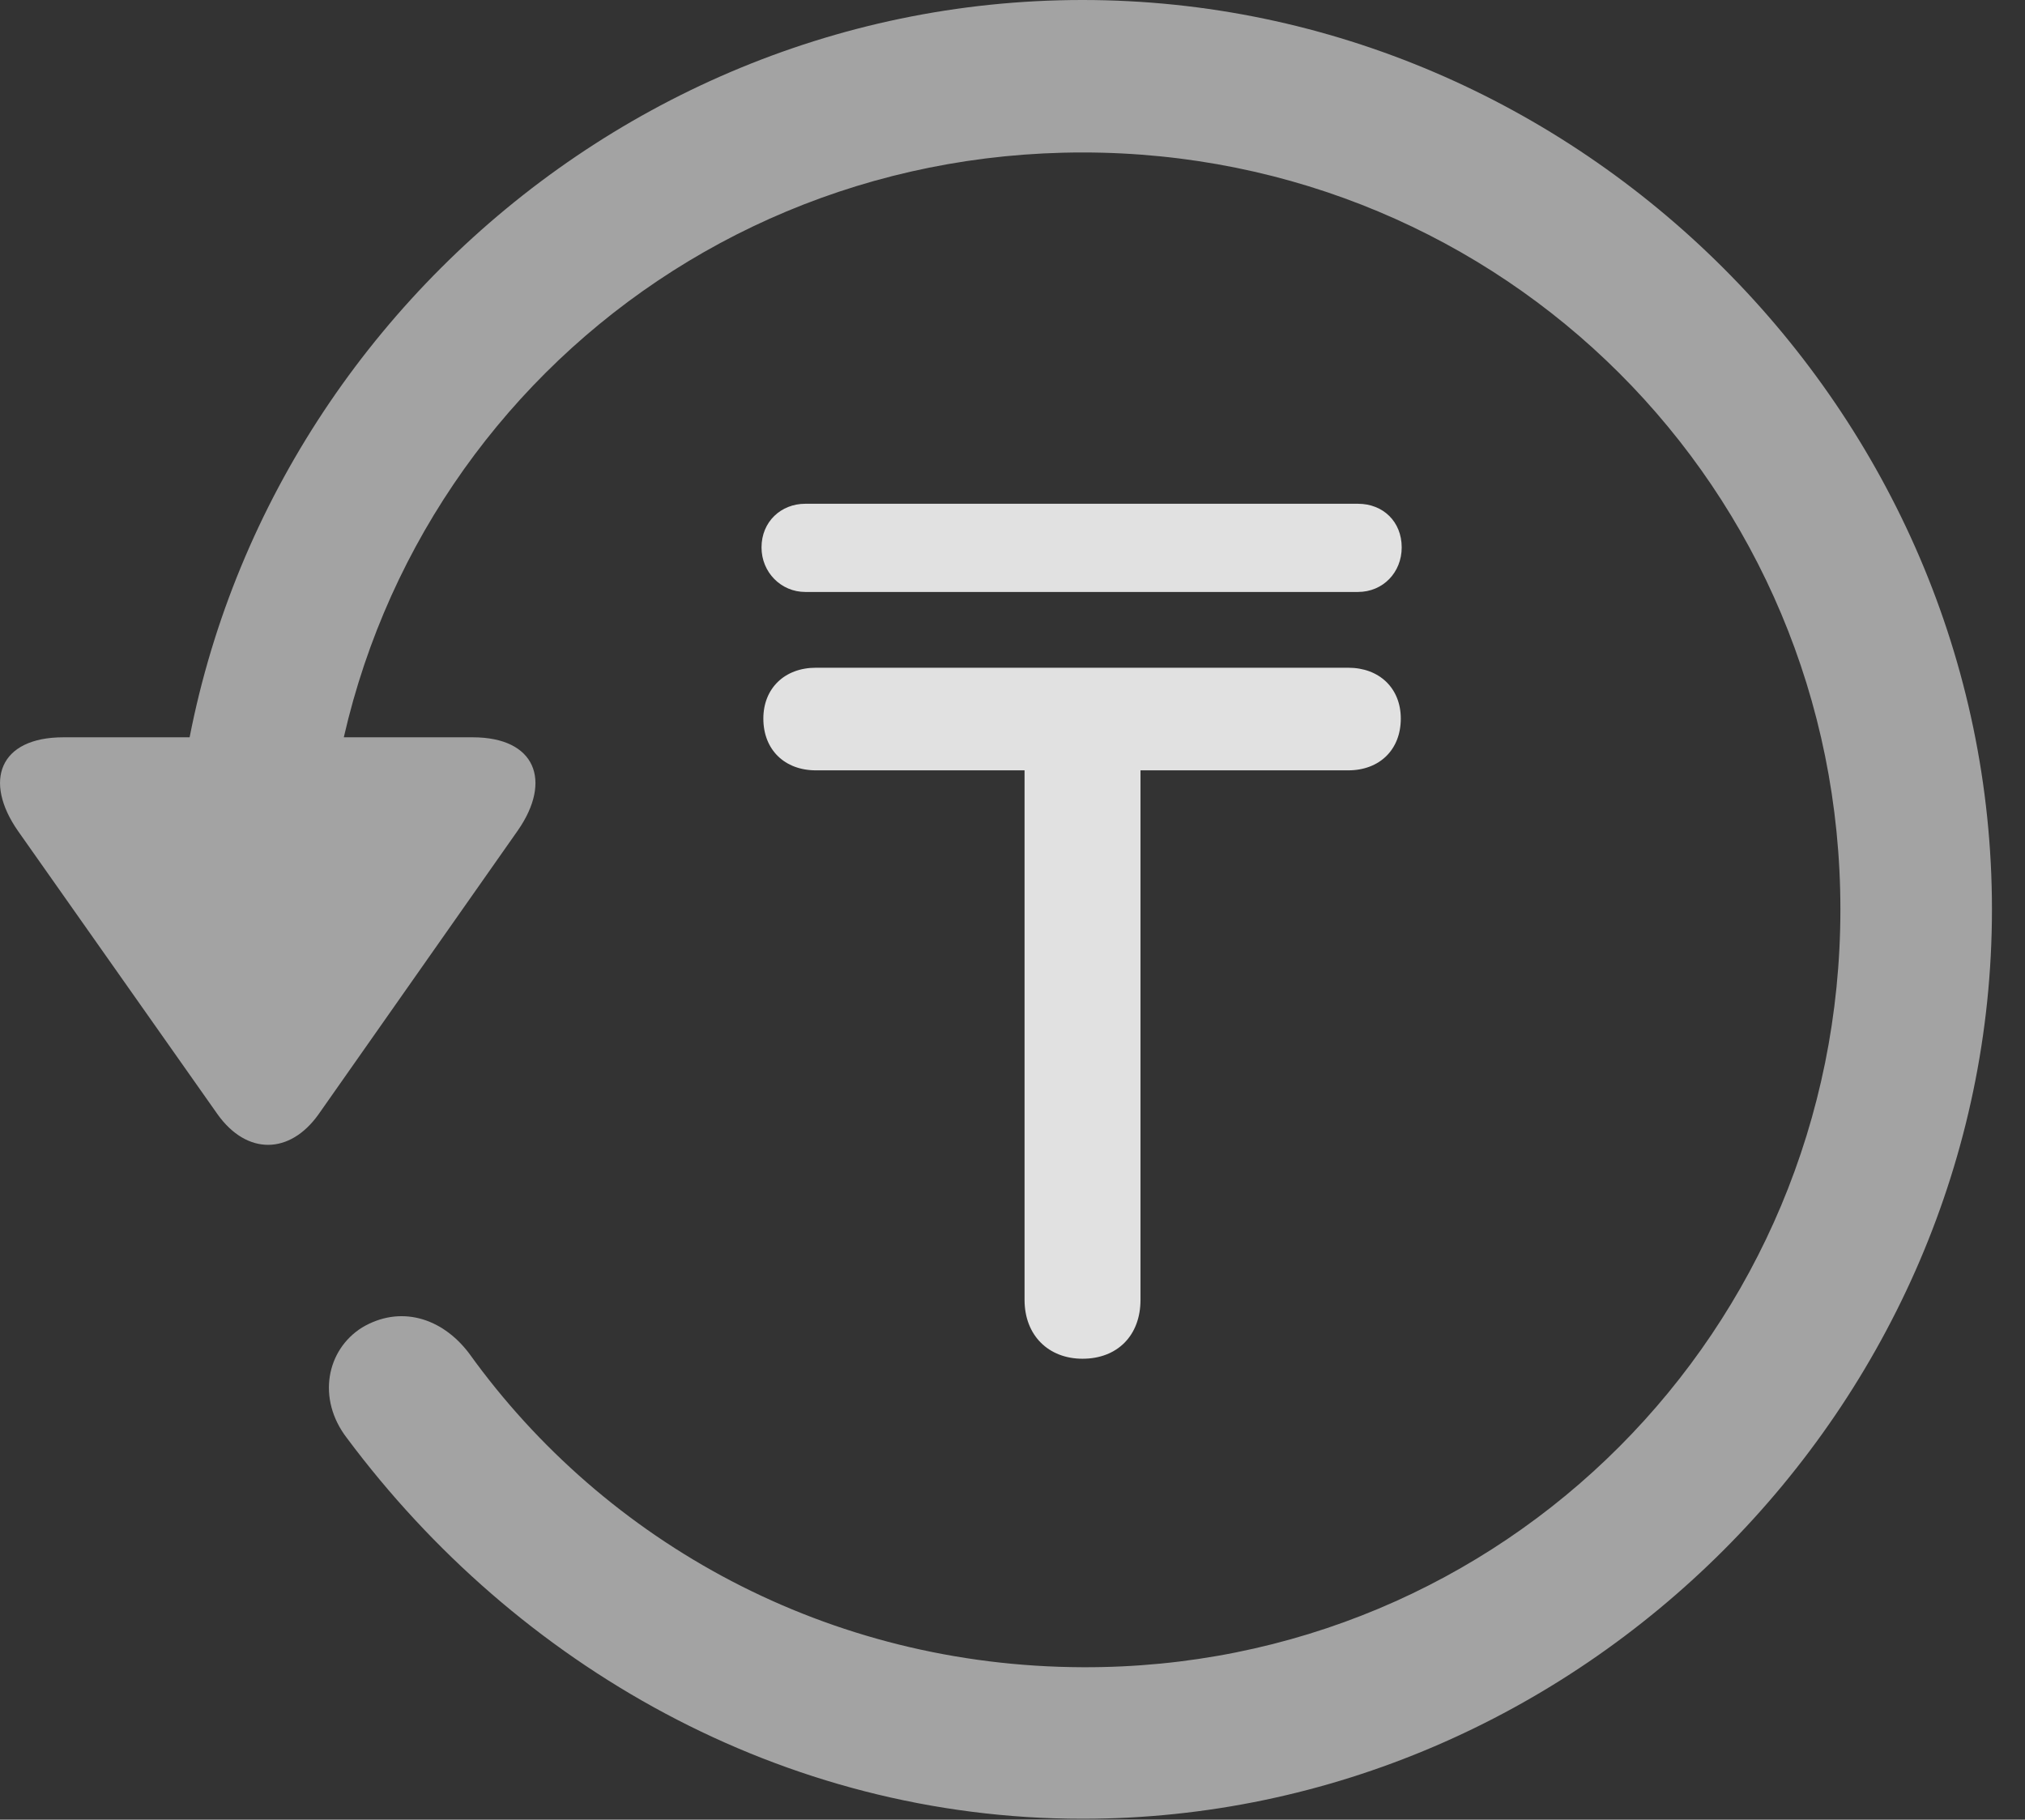 <?xml version="1.0" encoding="UTF-8"?>
<!--Generator: Apple Native CoreSVG 232.5-->
<!DOCTYPE svg
PUBLIC "-//W3C//DTD SVG 1.1//EN"
       "http://www.w3.org/Graphics/SVG/1.1/DTD/svg11.dtd">
<svg version="1.1" xmlns="http://www.w3.org/2000/svg" xmlns:xlink="http://www.w3.org/1999/xlink" width="22.18" height="19.932">
 <rect width="100%" height="100%" fill="#333333" stroke="none"/>
 <g>
  <rect height="19.932" opacity="0" width="22.18" x="0" y="0"/>
  <path d="M11.857 19.922C17.296 19.922 21.818 15.4 21.818 9.961C21.818 4.512 17.296 0 11.857 0C6.408 0 1.896 4.502 1.896 9.951L3.556 9.951C3.556 5.342 7.247 1.67 11.857 1.67C16.466 1.67 20.158 5.352 20.158 9.961C20.158 14.57 16.466 18.281 11.857 18.262C9.074 18.252 6.632 16.904 5.138 14.824C4.835 14.424 4.376 14.297 3.966 14.541C3.576 14.785 3.468 15.322 3.8 15.752C5.656 18.242 8.566 19.922 11.857 19.922ZM0.695 8.076C-0.008 8.076-0.184 8.555 0.197 9.102L2.384 12.207C2.706 12.656 3.175 12.646 3.488 12.207L5.675 9.092C6.046 8.555 5.87 8.076 5.177 8.076Z" fill="#ffffff" fill-opacity="0.55"/>
  <path d="M8.361 7.871C8.361 8.213 8.595 8.438 8.937 8.438L11.222 8.438L11.222 14.238C11.222 14.629 11.486 14.883 11.857 14.883C12.238 14.883 12.492 14.629 12.492 14.238L12.492 8.438L14.767 8.438C15.109 8.438 15.343 8.213 15.343 7.871C15.343 7.539 15.109 7.314 14.767 7.314L8.937 7.314C8.595 7.314 8.361 7.539 8.361 7.871ZM8.341 5.996C8.341 6.27 8.556 6.484 8.82 6.484L14.874 6.484C15.148 6.484 15.353 6.27 15.353 5.996C15.353 5.713 15.148 5.518 14.874 5.518L8.82 5.518C8.556 5.518 8.341 5.713 8.341 5.996Z" fill="#ffffff" fill-opacity="0.85"/>
 </g>
</svg>

